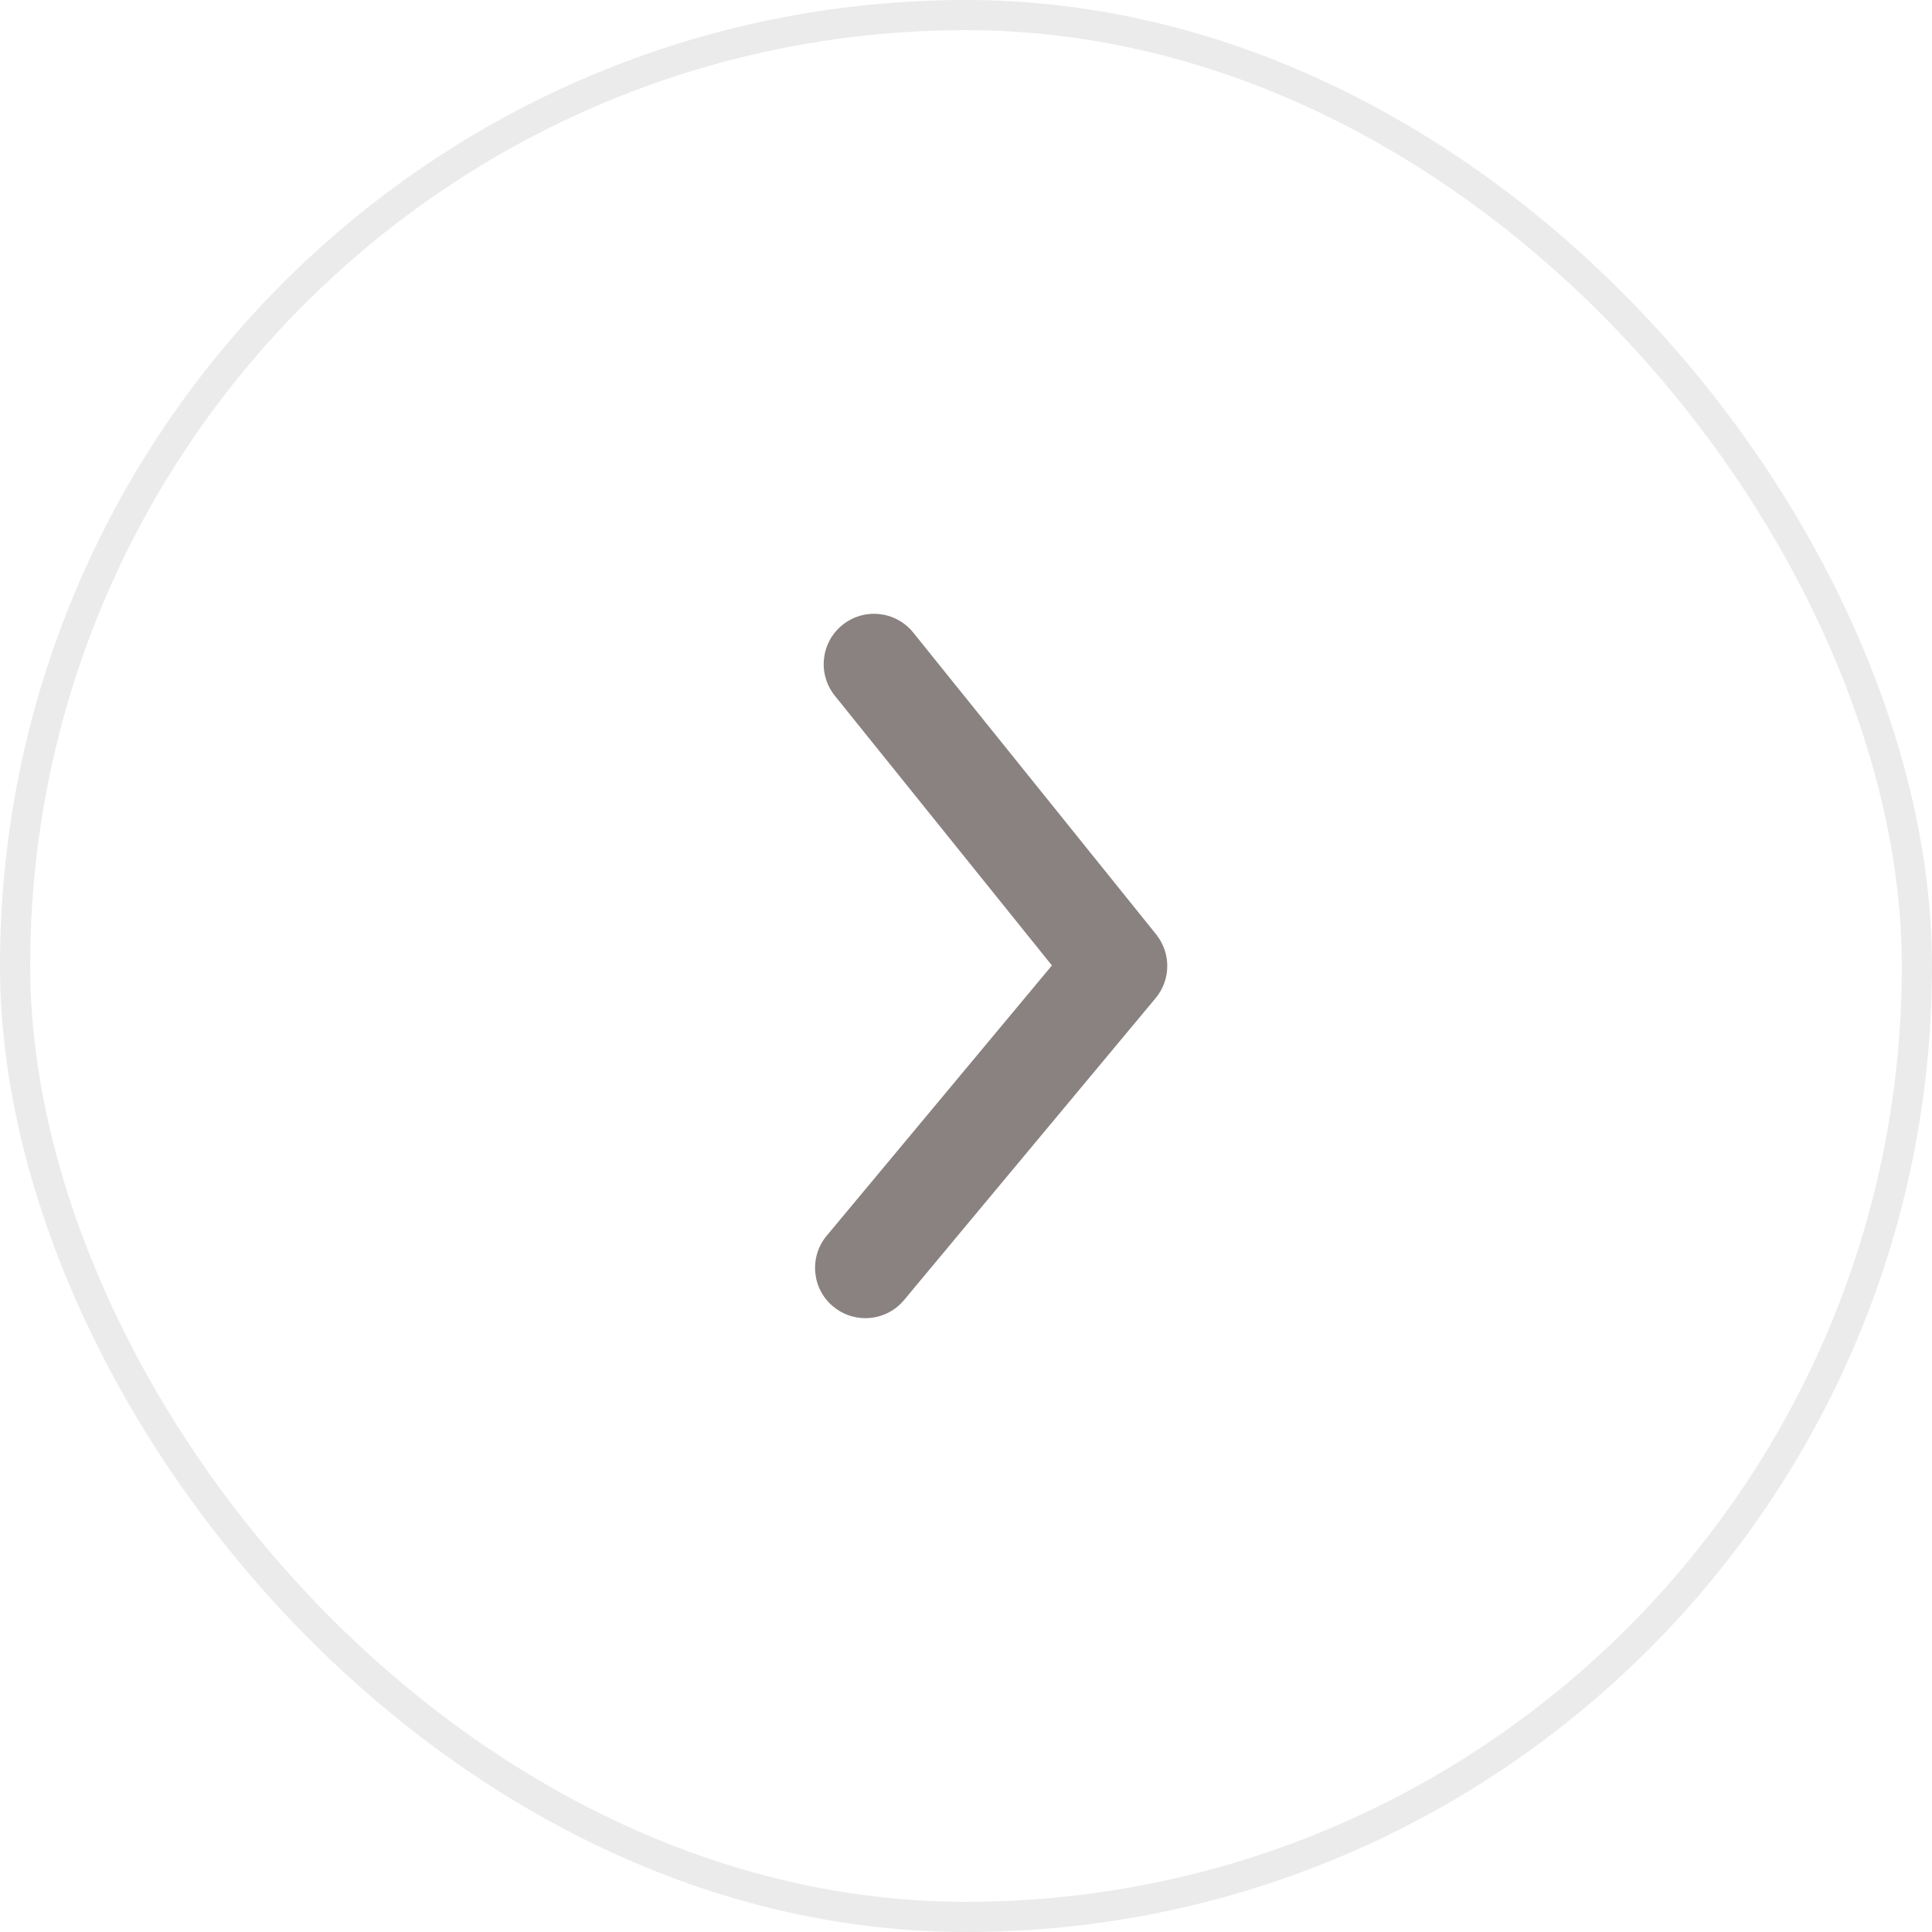 <svg width="32" height="32" viewBox="0 0 32 32" fill="none" xmlns="http://www.w3.org/2000/svg">
<rect x="0.25" y="0.25" width="31.5" height="31.5" rx="15.75" stroke="black" stroke-opacity="0.08" stroke-width="0.5"/>
<path d="M14.333 21.833C14.145 21.833 13.955 21.77 13.8 21.64C13.446 21.346 13.399 20.82 13.693 20.467L17.423 15.991L13.827 11.523C13.539 11.164 13.595 10.639 13.954 10.351C14.313 10.062 14.837 10.119 15.126 10.477L19.15 15.477C19.398 15.787 19.395 16.228 19.14 16.533L14.974 21.533C14.809 21.731 14.572 21.833 14.333 21.833Z" fill="#8A8281"/>
<mask id="mask0_237_712" style="mask-type:luminance" maskUnits="userSpaceOnUse" x="13" y="10" width="7" height="11">
<path d="M14.333 20.167C14.145 20.167 13.955 20.113 13.8 20.001C13.446 19.749 13.399 19.298 13.693 18.995L17.423 15.159L13.827 11.329C13.539 11.022 13.595 10.572 13.954 10.325C14.313 10.077 14.837 10.126 15.126 10.433L19.15 14.719C19.398 14.984 19.395 15.363 19.14 15.624L14.974 19.91C14.809 20.079 14.572 20.167 14.333 20.167Z" fill="white"/>
</mask>
<g mask="url(#mask0_237_712)">
</g>
</svg>
